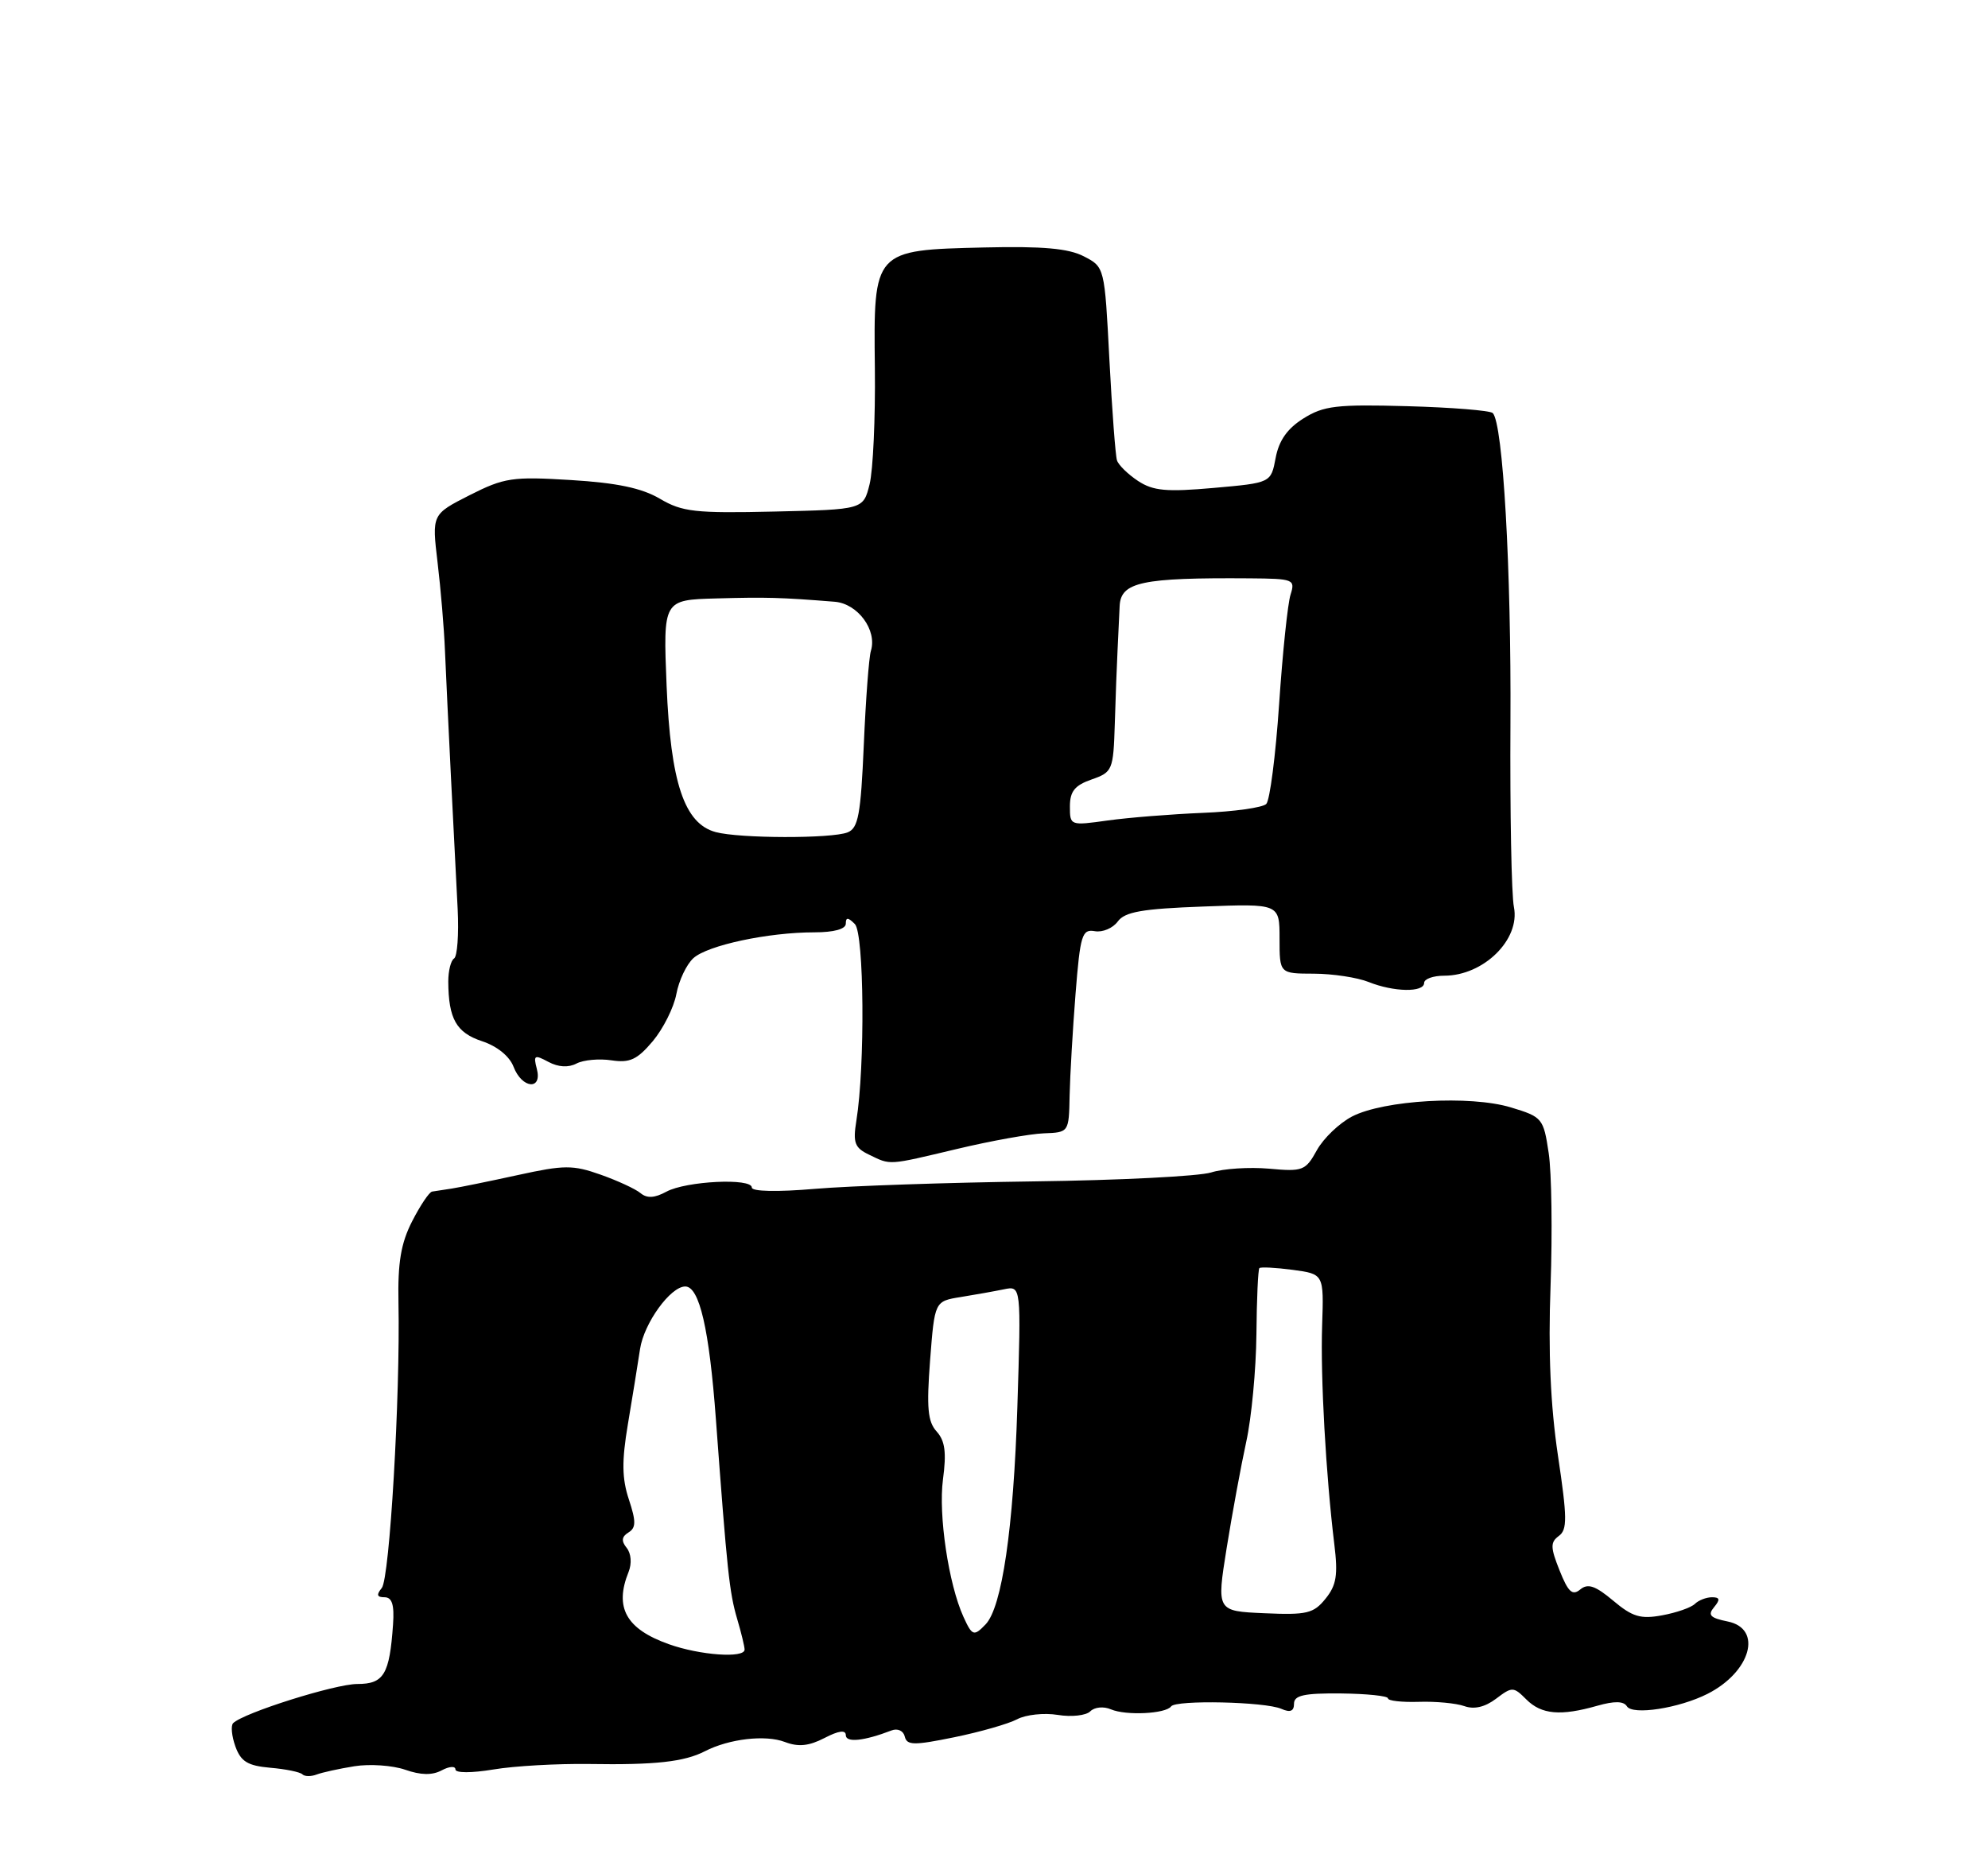 <?xml version="1.0" encoding="UTF-8" standalone="no"?>
<!DOCTYPE svg PUBLIC "-//W3C//DTD SVG 1.1//EN" "http://www.w3.org/Graphics/SVG/1.1/DTD/svg11.dtd" >
<svg xmlns="http://www.w3.org/2000/svg" xmlns:xlink="http://www.w3.org/1999/xlink" version="1.1" viewBox="0 0 275 256">
 <g >
 <path fill="currentColor"
d=" M 49.03 244.38 C 51.15 244.04 54.30 244.26 56.04 244.86 C 58.21 245.62 59.79 245.65 61.10 244.95 C 62.14 244.39 63.00 244.33 63.00 244.82 C 63.00 245.33 65.21 245.33 68.25 244.83 C 71.14 244.34 77.10 244.01 81.50 244.07 C 90.64 244.22 94.65 243.77 97.50 242.31 C 100.86 240.58 105.87 240.00 108.56 241.02 C 110.44 241.74 111.89 241.59 114.06 240.47 C 116.02 239.45 117.00 239.33 117.00 240.08 C 117.00 241.15 119.50 240.90 123.32 239.43 C 124.17 239.10 124.97 239.47 125.16 240.28 C 125.45 241.50 126.43 241.51 132.00 240.37 C 135.57 239.64 139.49 238.52 140.70 237.88 C 141.90 237.24 144.44 236.97 146.33 237.28 C 148.22 237.59 150.24 237.36 150.81 236.79 C 151.41 236.19 152.66 236.07 153.68 236.51 C 155.77 237.40 161.26 237.13 162.00 236.10 C 162.66 235.18 175.02 235.45 177.25 236.44 C 178.48 236.98 179.00 236.77 179.00 235.73 C 179.00 234.57 180.40 234.26 185.50 234.31 C 189.07 234.35 192.00 234.65 192.00 234.99 C 192.00 235.33 193.91 235.54 196.25 235.47 C 198.59 235.39 201.42 235.66 202.56 236.06 C 203.91 236.55 205.41 236.20 206.95 235.04 C 209.18 233.35 209.36 233.36 211.14 235.14 C 213.23 237.23 215.89 237.46 220.96 236.01 C 223.32 235.34 224.60 235.36 225.05 236.09 C 225.84 237.35 232.25 236.36 236.19 234.37 C 242.20 231.33 243.88 225.33 238.98 224.35 C 236.57 223.86 236.19 223.47 237.11 222.37 C 237.98 221.32 237.91 221.00 236.82 221.00 C 236.04 221.00 234.97 221.41 234.45 221.92 C 233.93 222.43 231.89 223.14 229.92 223.50 C 226.94 224.05 225.81 223.71 223.15 221.47 C 220.68 219.40 219.65 219.05 218.60 219.92 C 217.51 220.82 216.93 220.29 215.74 217.30 C 214.46 214.10 214.45 213.39 215.63 212.52 C 216.82 211.65 216.80 210.02 215.51 201.39 C 214.48 194.47 214.15 187.05 214.49 177.89 C 214.75 170.52 214.64 162.27 214.23 159.54 C 213.51 154.73 213.36 154.54 208.99 153.22 C 203.36 151.52 191.45 152.20 187.03 154.48 C 185.27 155.40 183.08 157.49 182.16 159.15 C 180.60 161.98 180.21 162.13 175.55 161.70 C 172.83 161.46 169.23 161.69 167.55 162.22 C 165.87 162.75 154.82 163.31 143.00 163.46 C 131.18 163.62 117.56 164.08 112.75 164.49 C 107.51 164.94 104.00 164.86 104.00 164.31 C 104.00 162.96 94.91 163.41 92.19 164.88 C 90.55 165.77 89.50 165.83 88.60 165.08 C 87.90 164.50 85.41 163.35 83.06 162.52 C 79.24 161.17 78.04 161.18 71.65 162.58 C 67.72 163.44 63.60 164.28 62.50 164.45 C 61.40 164.61 60.17 164.80 59.77 164.87 C 59.37 164.94 58.13 166.79 57.01 168.98 C 55.46 172.01 55.01 174.69 55.12 180.23 C 55.38 193.15 53.90 218.41 52.81 219.72 C 52.04 220.66 52.14 221.00 53.19 221.00 C 54.23 221.00 54.56 222.03 54.37 224.75 C 53.89 231.68 53.10 233.00 49.43 233.00 C 46.35 233.00 33.67 237.00 32.25 238.42 C 31.91 238.76 32.05 240.21 32.56 241.64 C 33.32 243.74 34.26 244.31 37.38 244.59 C 39.51 244.77 41.52 245.18 41.83 245.50 C 42.14 245.81 43.02 245.82 43.79 245.53 C 44.55 245.24 46.91 244.72 49.03 244.38 Z  M 132.39 158.97 C 137.08 157.85 142.49 156.88 144.39 156.81 C 147.86 156.68 147.86 156.68 147.96 151.59 C 148.02 148.79 148.39 142.45 148.78 137.50 C 149.43 129.32 149.68 128.53 151.45 128.84 C 152.52 129.03 153.95 128.42 154.62 127.50 C 155.60 126.16 157.99 125.74 166.43 125.43 C 177.00 125.03 177.00 125.03 177.00 129.87 C 177.00 134.71 177.00 134.71 181.75 134.72 C 184.36 134.73 187.77 135.25 189.32 135.87 C 192.80 137.27 197.00 137.34 197.00 136.00 C 197.00 135.45 198.25 135.00 199.78 135.00 C 205.23 135.00 210.32 129.98 209.42 125.50 C 209.08 123.85 208.87 112.38 208.94 100.00 C 209.06 78.72 207.91 58.57 206.49 57.15 C 206.13 56.80 200.82 56.37 194.67 56.20 C 184.89 55.93 183.10 56.14 180.30 57.90 C 178.08 59.29 176.91 60.95 176.46 63.36 C 175.81 66.81 175.81 66.81 167.89 67.51 C 161.36 68.09 159.52 67.92 157.43 66.55 C 156.04 65.63 154.72 64.35 154.51 63.69 C 154.30 63.04 153.83 56.75 153.46 49.72 C 152.80 36.95 152.80 36.95 149.93 35.47 C 147.81 34.37 144.25 34.05 136.14 34.24 C 120.81 34.60 120.83 34.58 121.02 50.96 C 121.10 57.86 120.77 65.08 120.29 67.00 C 119.42 70.50 119.42 70.50 107.10 70.78 C 96.16 71.03 94.38 70.83 91.29 69.01 C 88.78 67.53 85.36 66.81 78.99 66.42 C 70.86 65.92 69.76 66.09 64.95 68.52 C 59.74 71.17 59.74 71.17 60.53 77.83 C 60.97 81.50 61.43 86.97 61.55 90.00 C 61.68 93.03 62.05 100.90 62.38 107.50 C 62.72 114.10 63.13 122.34 63.31 125.81 C 63.48 129.28 63.26 132.34 62.81 132.62 C 62.37 132.89 62.01 134.33 62.01 135.81 C 62.04 140.97 63.12 142.88 66.67 144.06 C 68.77 144.75 70.48 146.14 71.04 147.60 C 72.20 150.64 75.05 150.90 74.26 147.89 C 73.76 145.99 73.93 145.89 75.85 146.92 C 77.23 147.66 78.63 147.74 79.75 147.15 C 80.71 146.65 82.89 146.45 84.59 146.71 C 87.12 147.09 88.14 146.62 90.30 144.06 C 91.74 142.34 93.21 139.41 93.56 137.54 C 93.91 135.66 94.97 133.43 95.92 132.57 C 97.89 130.79 106.25 129.00 112.64 129.00 C 115.36 129.00 117.00 128.55 117.00 127.80 C 117.00 126.89 117.31 126.91 118.25 127.85 C 119.54 129.14 119.68 147.55 118.46 155.07 C 117.97 158.11 118.23 158.81 120.19 159.75 C 123.27 161.24 122.69 161.27 132.39 158.97 Z  M 92.51 227.49 C 86.61 225.39 84.96 222.43 86.95 217.50 C 87.42 216.33 87.31 214.95 86.69 214.17 C 85.92 213.22 85.99 212.62 86.93 212.04 C 87.99 211.39 88.00 210.52 86.99 207.46 C 86.03 204.56 86.00 202.16 86.85 197.09 C 87.46 193.47 88.22 188.76 88.54 186.64 C 89.09 183.06 92.75 178.00 94.79 178.00 C 96.75 178.00 98.11 183.89 99.03 196.37 C 100.59 217.44 100.89 220.31 101.97 223.99 C 102.54 225.91 103.00 227.83 103.00 228.24 C 103.00 229.47 96.82 229.03 92.51 227.49 Z  M 133.27 223.70 C 131.22 219.19 129.79 209.62 130.44 204.71 C 130.94 200.97 130.73 199.36 129.57 198.07 C 128.33 196.71 128.16 194.79 128.66 188.21 C 129.29 180.04 129.29 180.04 132.90 179.46 C 134.88 179.14 137.57 178.66 138.88 178.39 C 141.26 177.90 141.26 177.90 140.73 194.70 C 140.20 211.47 138.60 222.39 136.34 224.75 C 134.72 226.44 134.48 226.36 133.27 223.70 Z  M 174.90 223.21 C 168.29 222.92 168.29 222.92 169.68 214.21 C 170.45 209.42 171.67 202.80 172.39 199.50 C 173.12 196.20 173.75 189.51 173.80 184.64 C 173.84 179.77 174.03 175.64 174.21 175.46 C 174.39 175.28 176.47 175.39 178.83 175.70 C 183.13 176.28 183.13 176.28 182.89 183.39 C 182.65 190.55 183.41 204.08 184.58 213.70 C 185.10 217.92 184.87 219.34 183.36 221.20 C 181.71 223.25 180.77 223.47 174.90 223.21 Z  M 99.00 115.13 C 94.66 113.96 92.77 108.30 92.21 94.86 C 91.73 83.00 91.73 83.00 99.11 82.80 C 106.04 82.61 107.97 82.66 115.47 83.26 C 118.66 83.52 121.36 87.19 120.47 90.06 C 120.20 90.92 119.76 96.76 119.49 103.05 C 119.07 112.71 118.73 114.58 117.25 115.17 C 115.03 116.05 102.30 116.02 99.00 115.13 Z  M 148.00 111.58 C 148.00 109.50 148.67 108.66 151.00 107.85 C 153.89 106.84 154.01 106.57 154.21 100.15 C 154.32 96.49 154.49 91.92 154.59 90.00 C 154.68 88.08 154.81 85.31 154.88 83.86 C 155.03 80.53 157.93 79.91 172.86 80.02 C 178.96 80.07 179.19 80.16 178.52 82.28 C 178.13 83.50 177.42 90.31 176.94 97.42 C 176.46 104.52 175.66 110.74 175.16 111.24 C 174.66 111.74 170.70 112.30 166.37 112.47 C 162.04 112.65 156.14 113.12 153.25 113.52 C 148.04 114.25 148.00 114.24 148.00 111.58 Z "/>
</g>
</svg>
